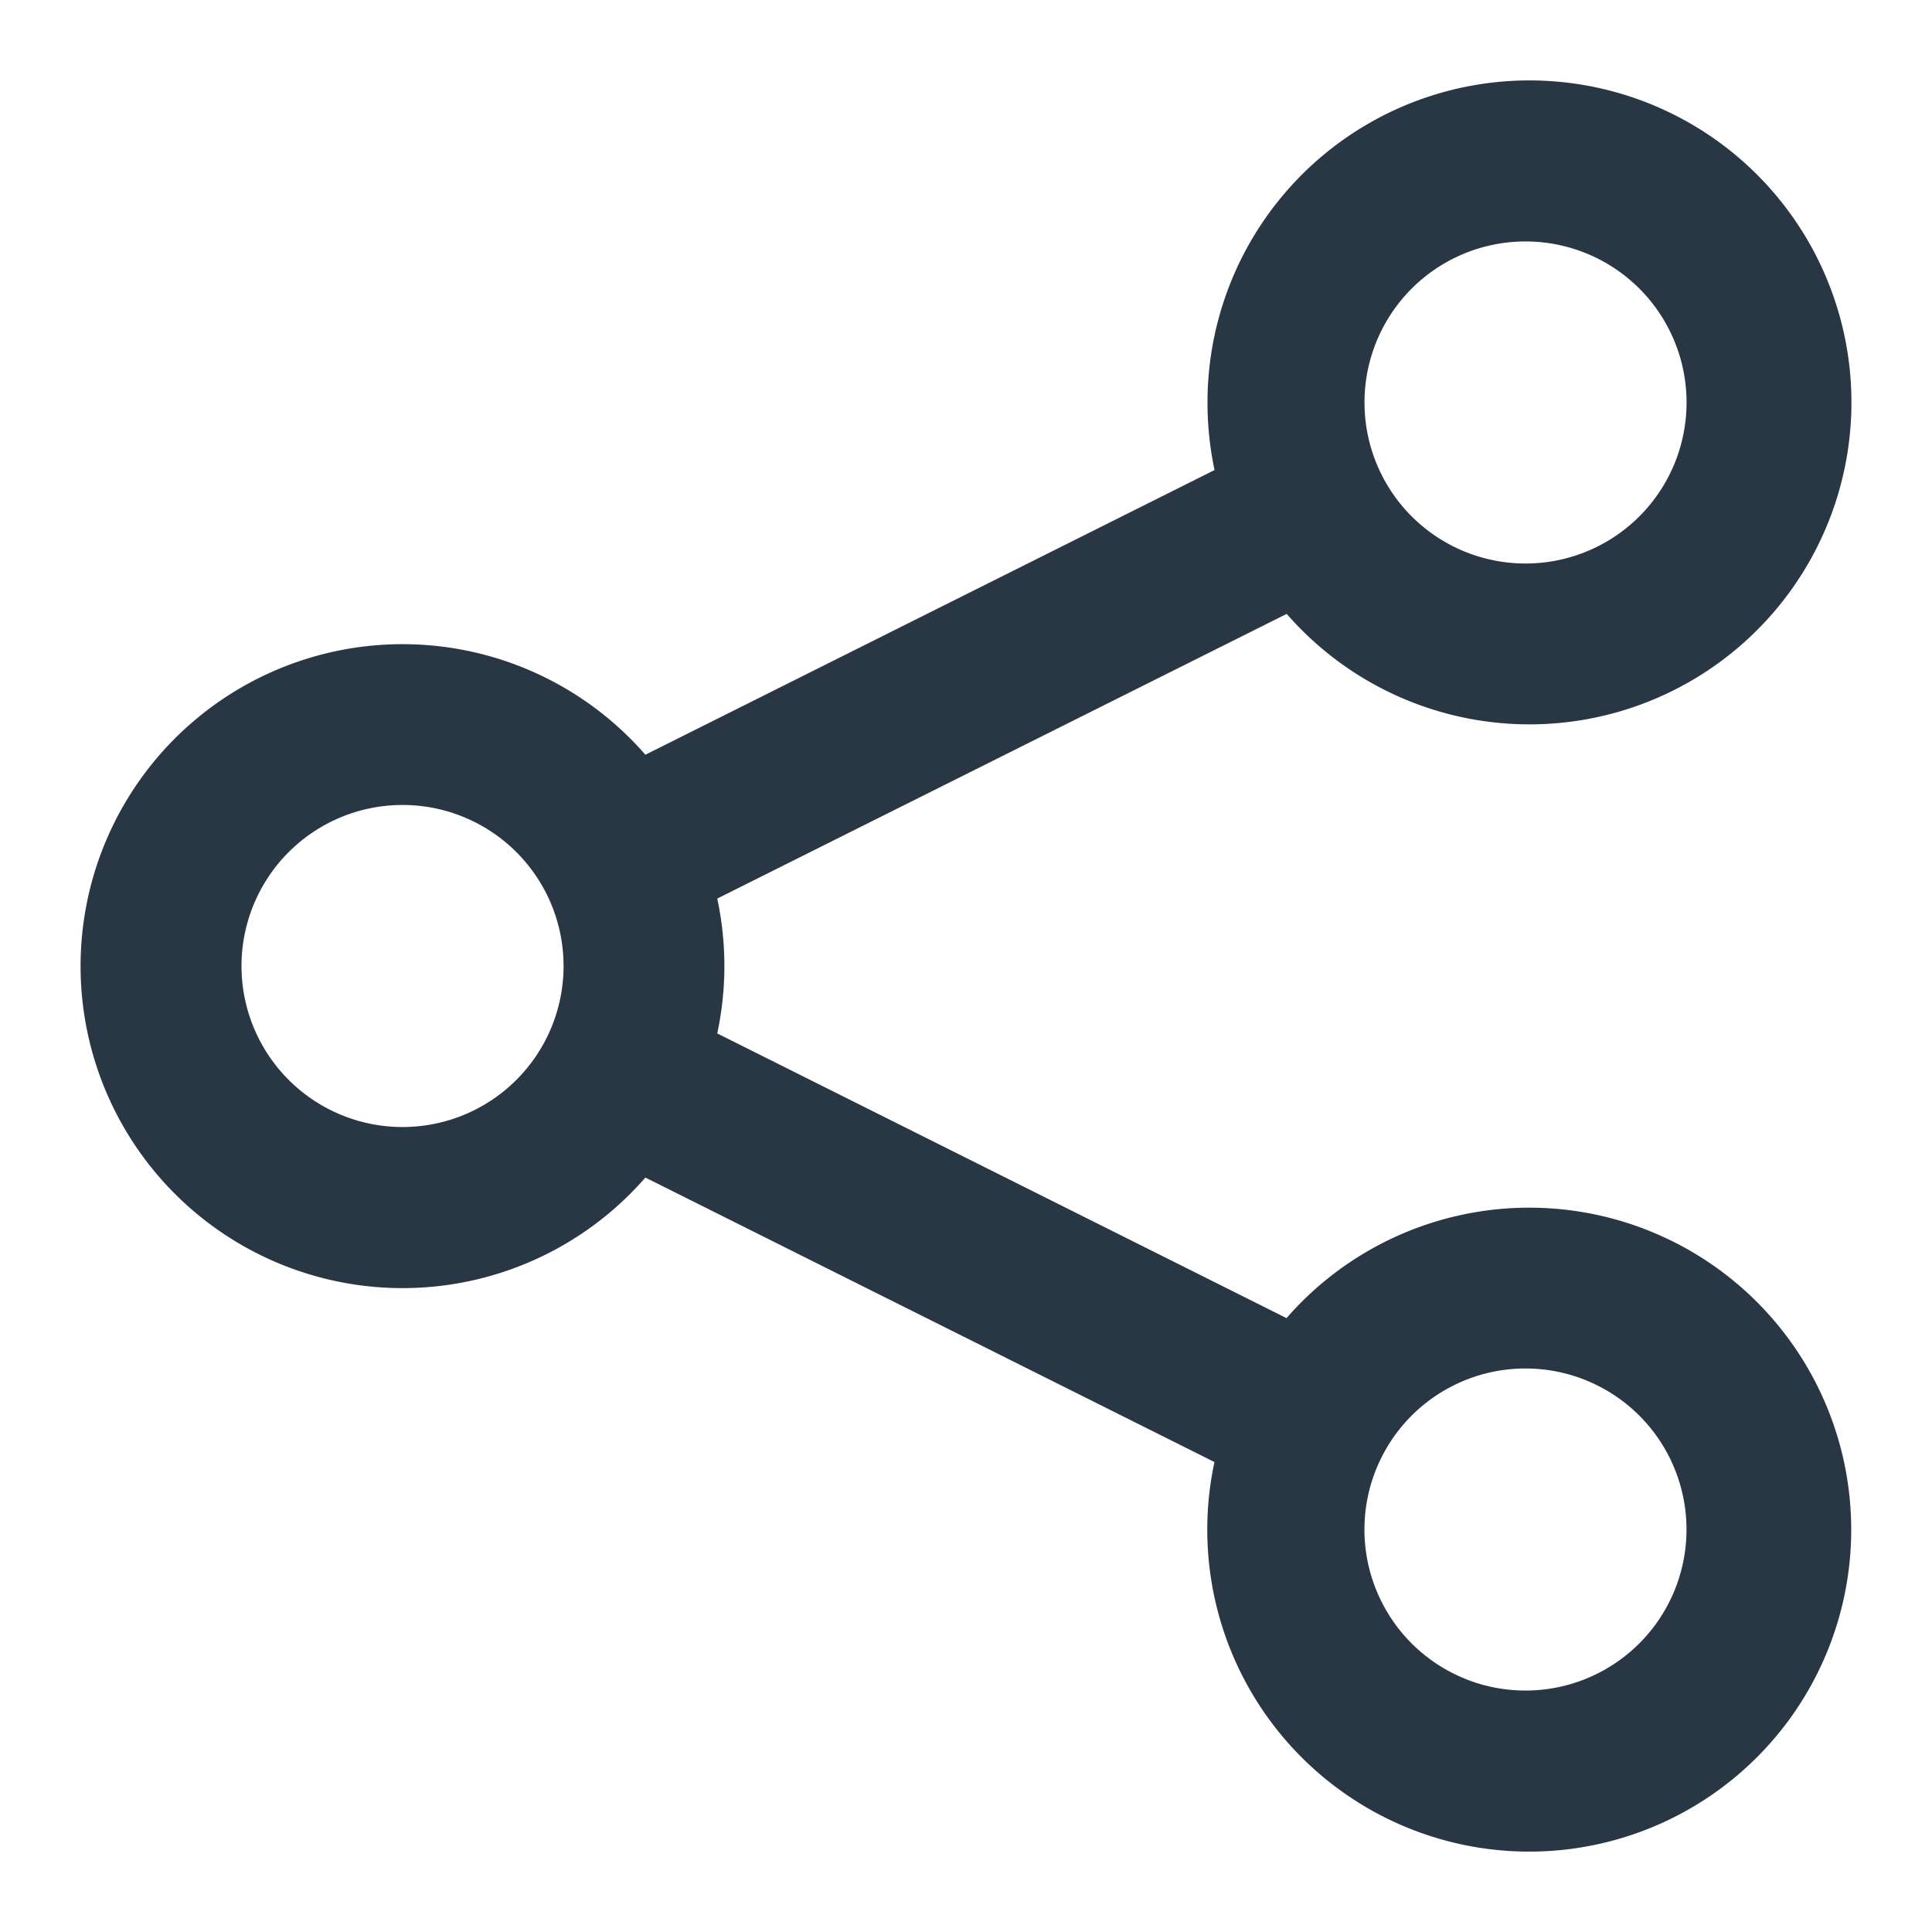 <svg width="20" height="20" viewBox="0 0 20 20" fill="none" xmlns="http://www.w3.org/2000/svg">
    <path fill-rule="evenodd" clip-rule="evenodd" d="M15.833 2.5a1.667 1.667 0 1 0 0 3.333 1.667 1.667 0 0 0 0-3.333zM12.5 4.167a3.333 3.333 0 1 1 .82 2.188L7.425 9.302a3.343 3.343 0 0 1 0 1.396l5.893 2.947a3.333 3.333 0 1 1-.746 1.49L6.681 12.19a3.333 3.333 0 1 1 0-4.377l5.892-2.947a3.352 3.352 0 0 1-.073-.698zM4.167 8.333a1.667 1.667 0 1 0 0 3.334 1.667 1.667 0 0 0 0-3.334zm11.666 5.834a1.667 1.667 0 1 0-.001 3.333 1.667 1.667 0 0 0 .001-3.333z" fill="#293644"/>
</svg>
